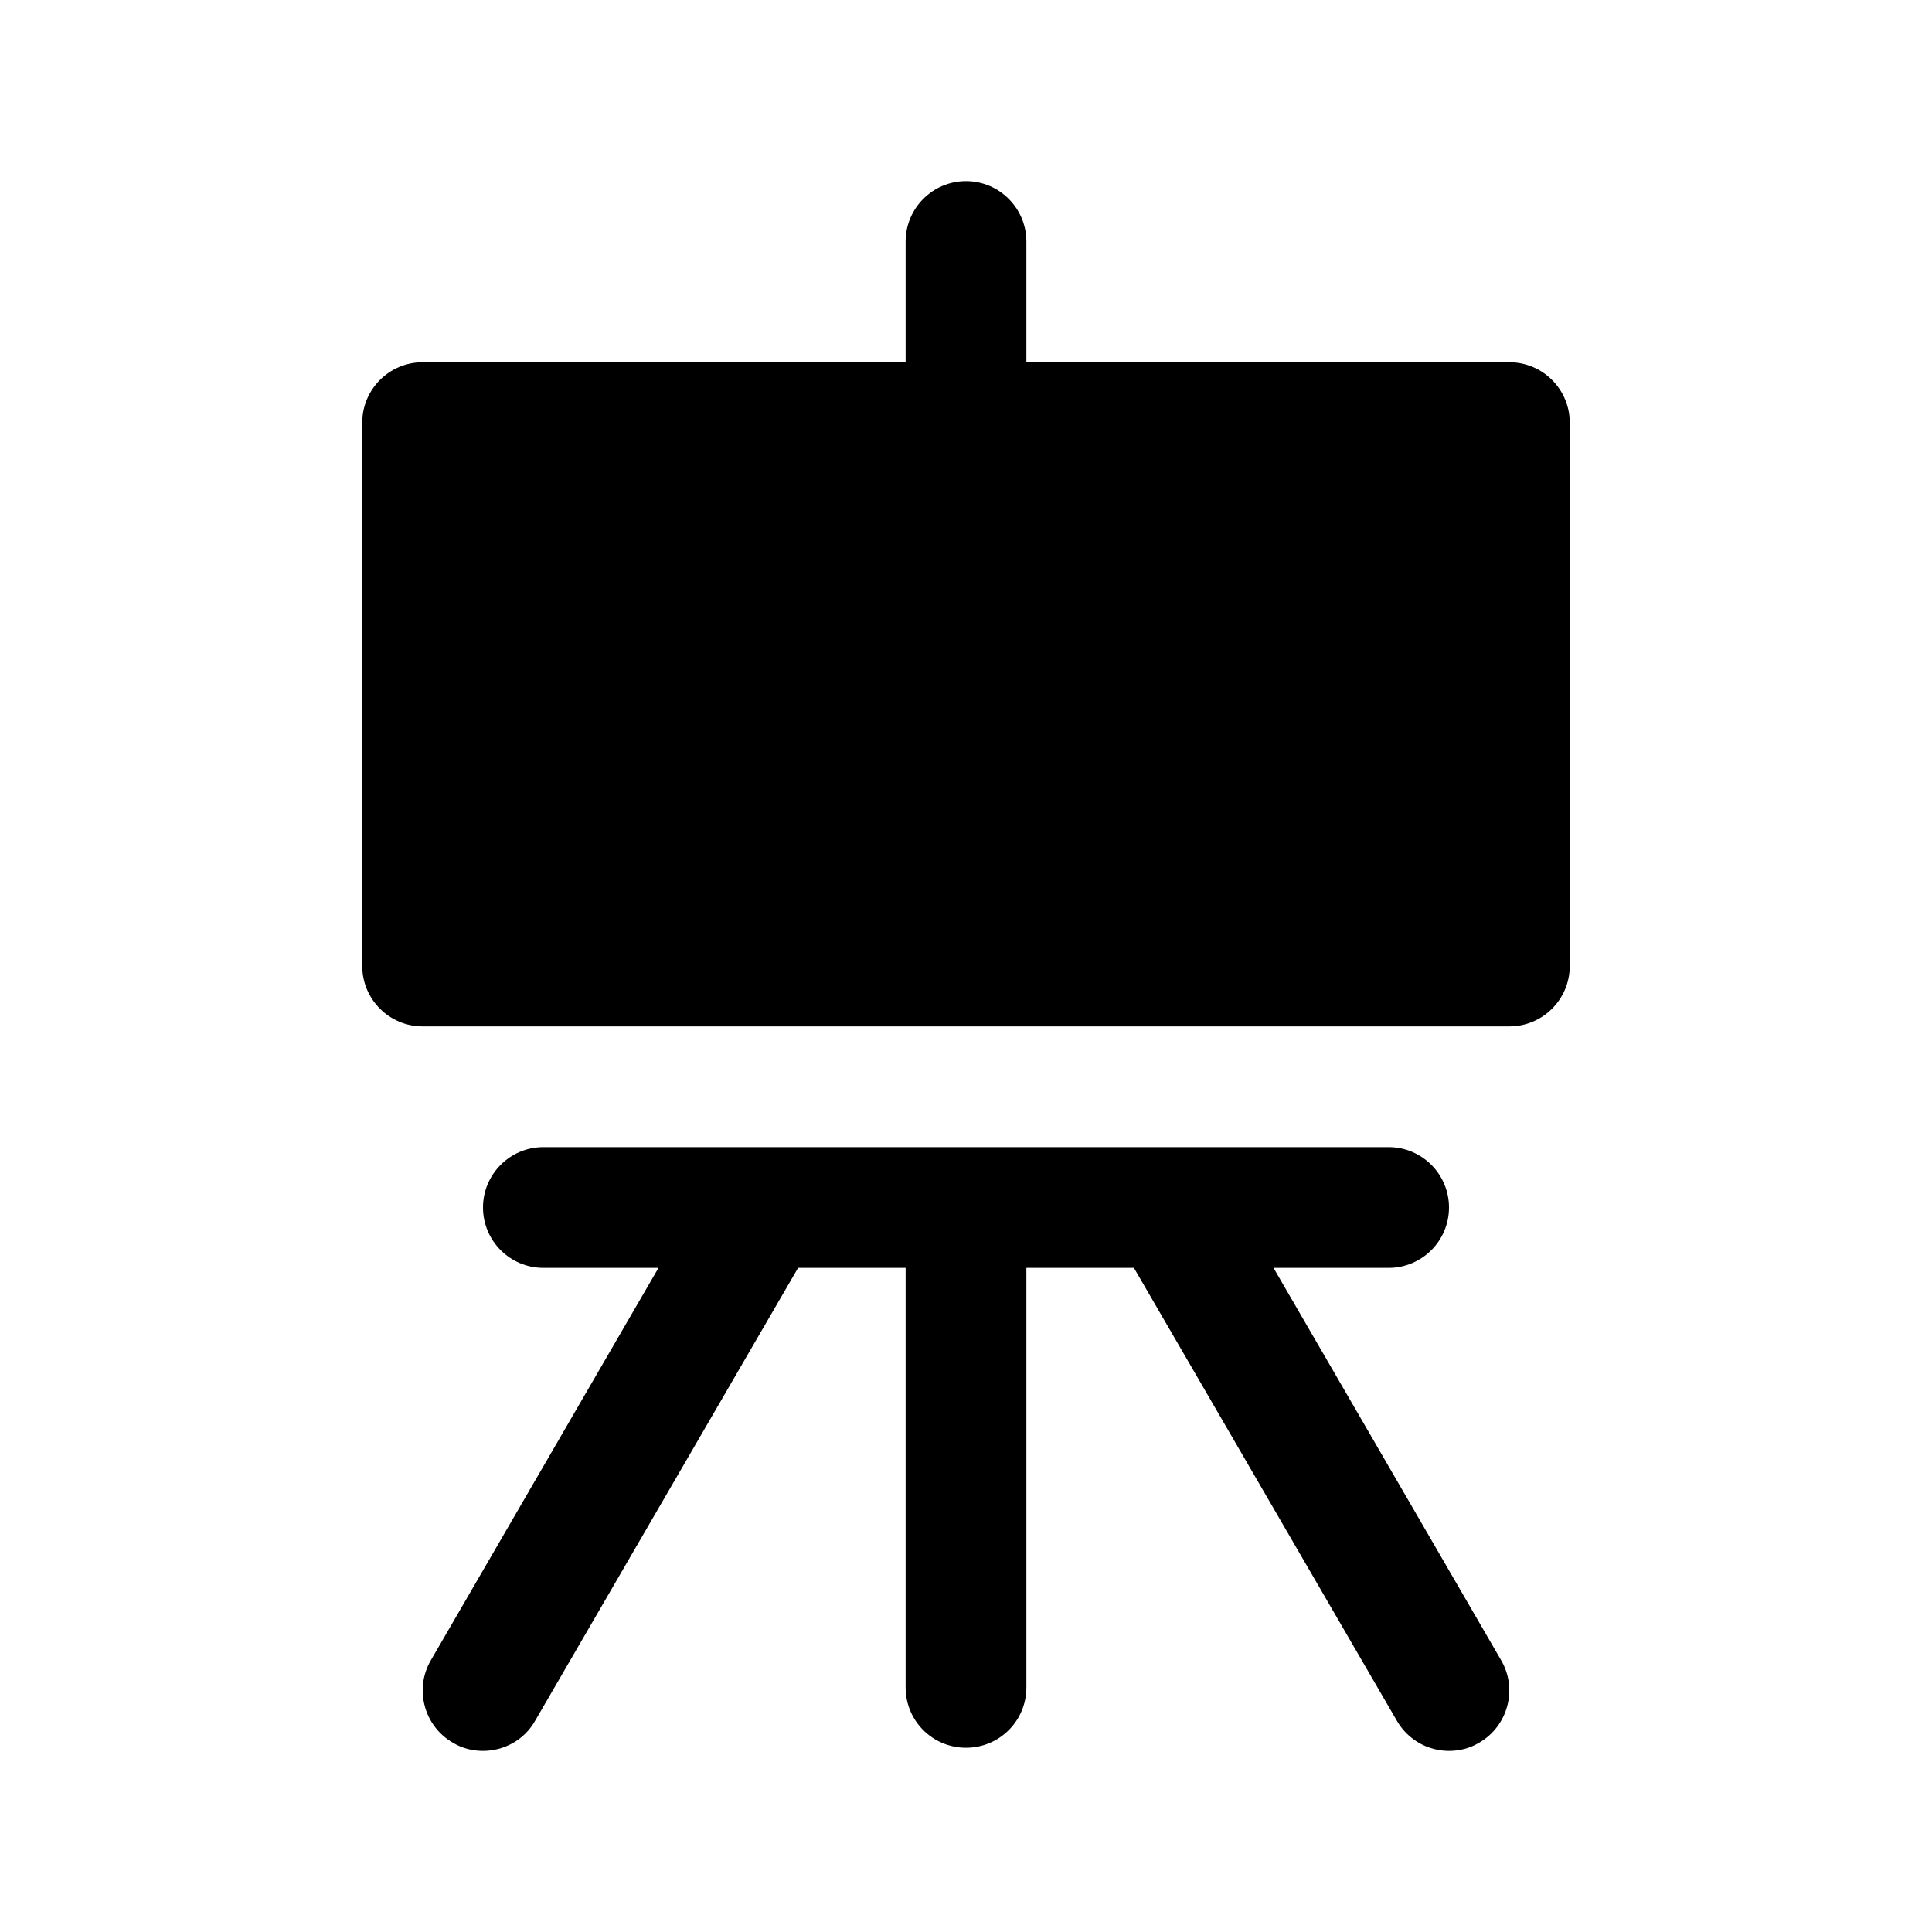 <svg
    xmlns="http://www.w3.org/2000/svg"
    viewBox="0 0 24 24"
    height="24px"
    width="24px">
    <path d="M 18.75 4.5 C 19.164 4.5 19.5 4.836 19.5 5.25 L 19.5 12 C 19.5 12.414 19.164 12.75 18.75 12.75 L 5.25 12.75 C 4.836 12.75 4.5 12.414 4.5 12 L 4.5 5.25 C 4.5 4.836 4.836 4.5 5.25 4.5 L 11.25 4.5 L 11.25 3 C 11.25 2.586 11.586 2.25 12 2.25 C 12.414 2.25 12.75 2.586 12.75 3 L 12.75 4.5 Z M 15.82 15.75 L 18.648 20.625 C 18.855 20.98 18.734 21.441 18.375 21.648 C 18.258 21.719 18.129 21.75 18 21.75 C 17.742 21.75 17.492 21.617 17.352 21.375 L 14.086 15.75 L 12.75 15.75 L 12.75 20.961 C 12.75 21.379 12.414 21.711 12 21.711 C 11.586 21.711 11.25 21.379 11.25 20.961 L 11.25 15.75 L 9.914 15.75 L 6.648 21.375 C 6.512 21.617 6.258 21.75 6 21.75 C 5.871 21.75 5.742 21.719 5.625 21.648 C 5.266 21.441 5.145 20.98 5.352 20.625 L 8.18 15.75 L 6.75 15.75 C 6.336 15.75 6 15.414 6 15 C 6 14.586 6.336 14.25 6.75 14.25 L 17.25 14.25 C 17.664 14.25 18 14.586 18 15 C 18 15.414 17.664 15.75 17.25 15.75 Z M 15.82 15.75 "/>
</svg>
